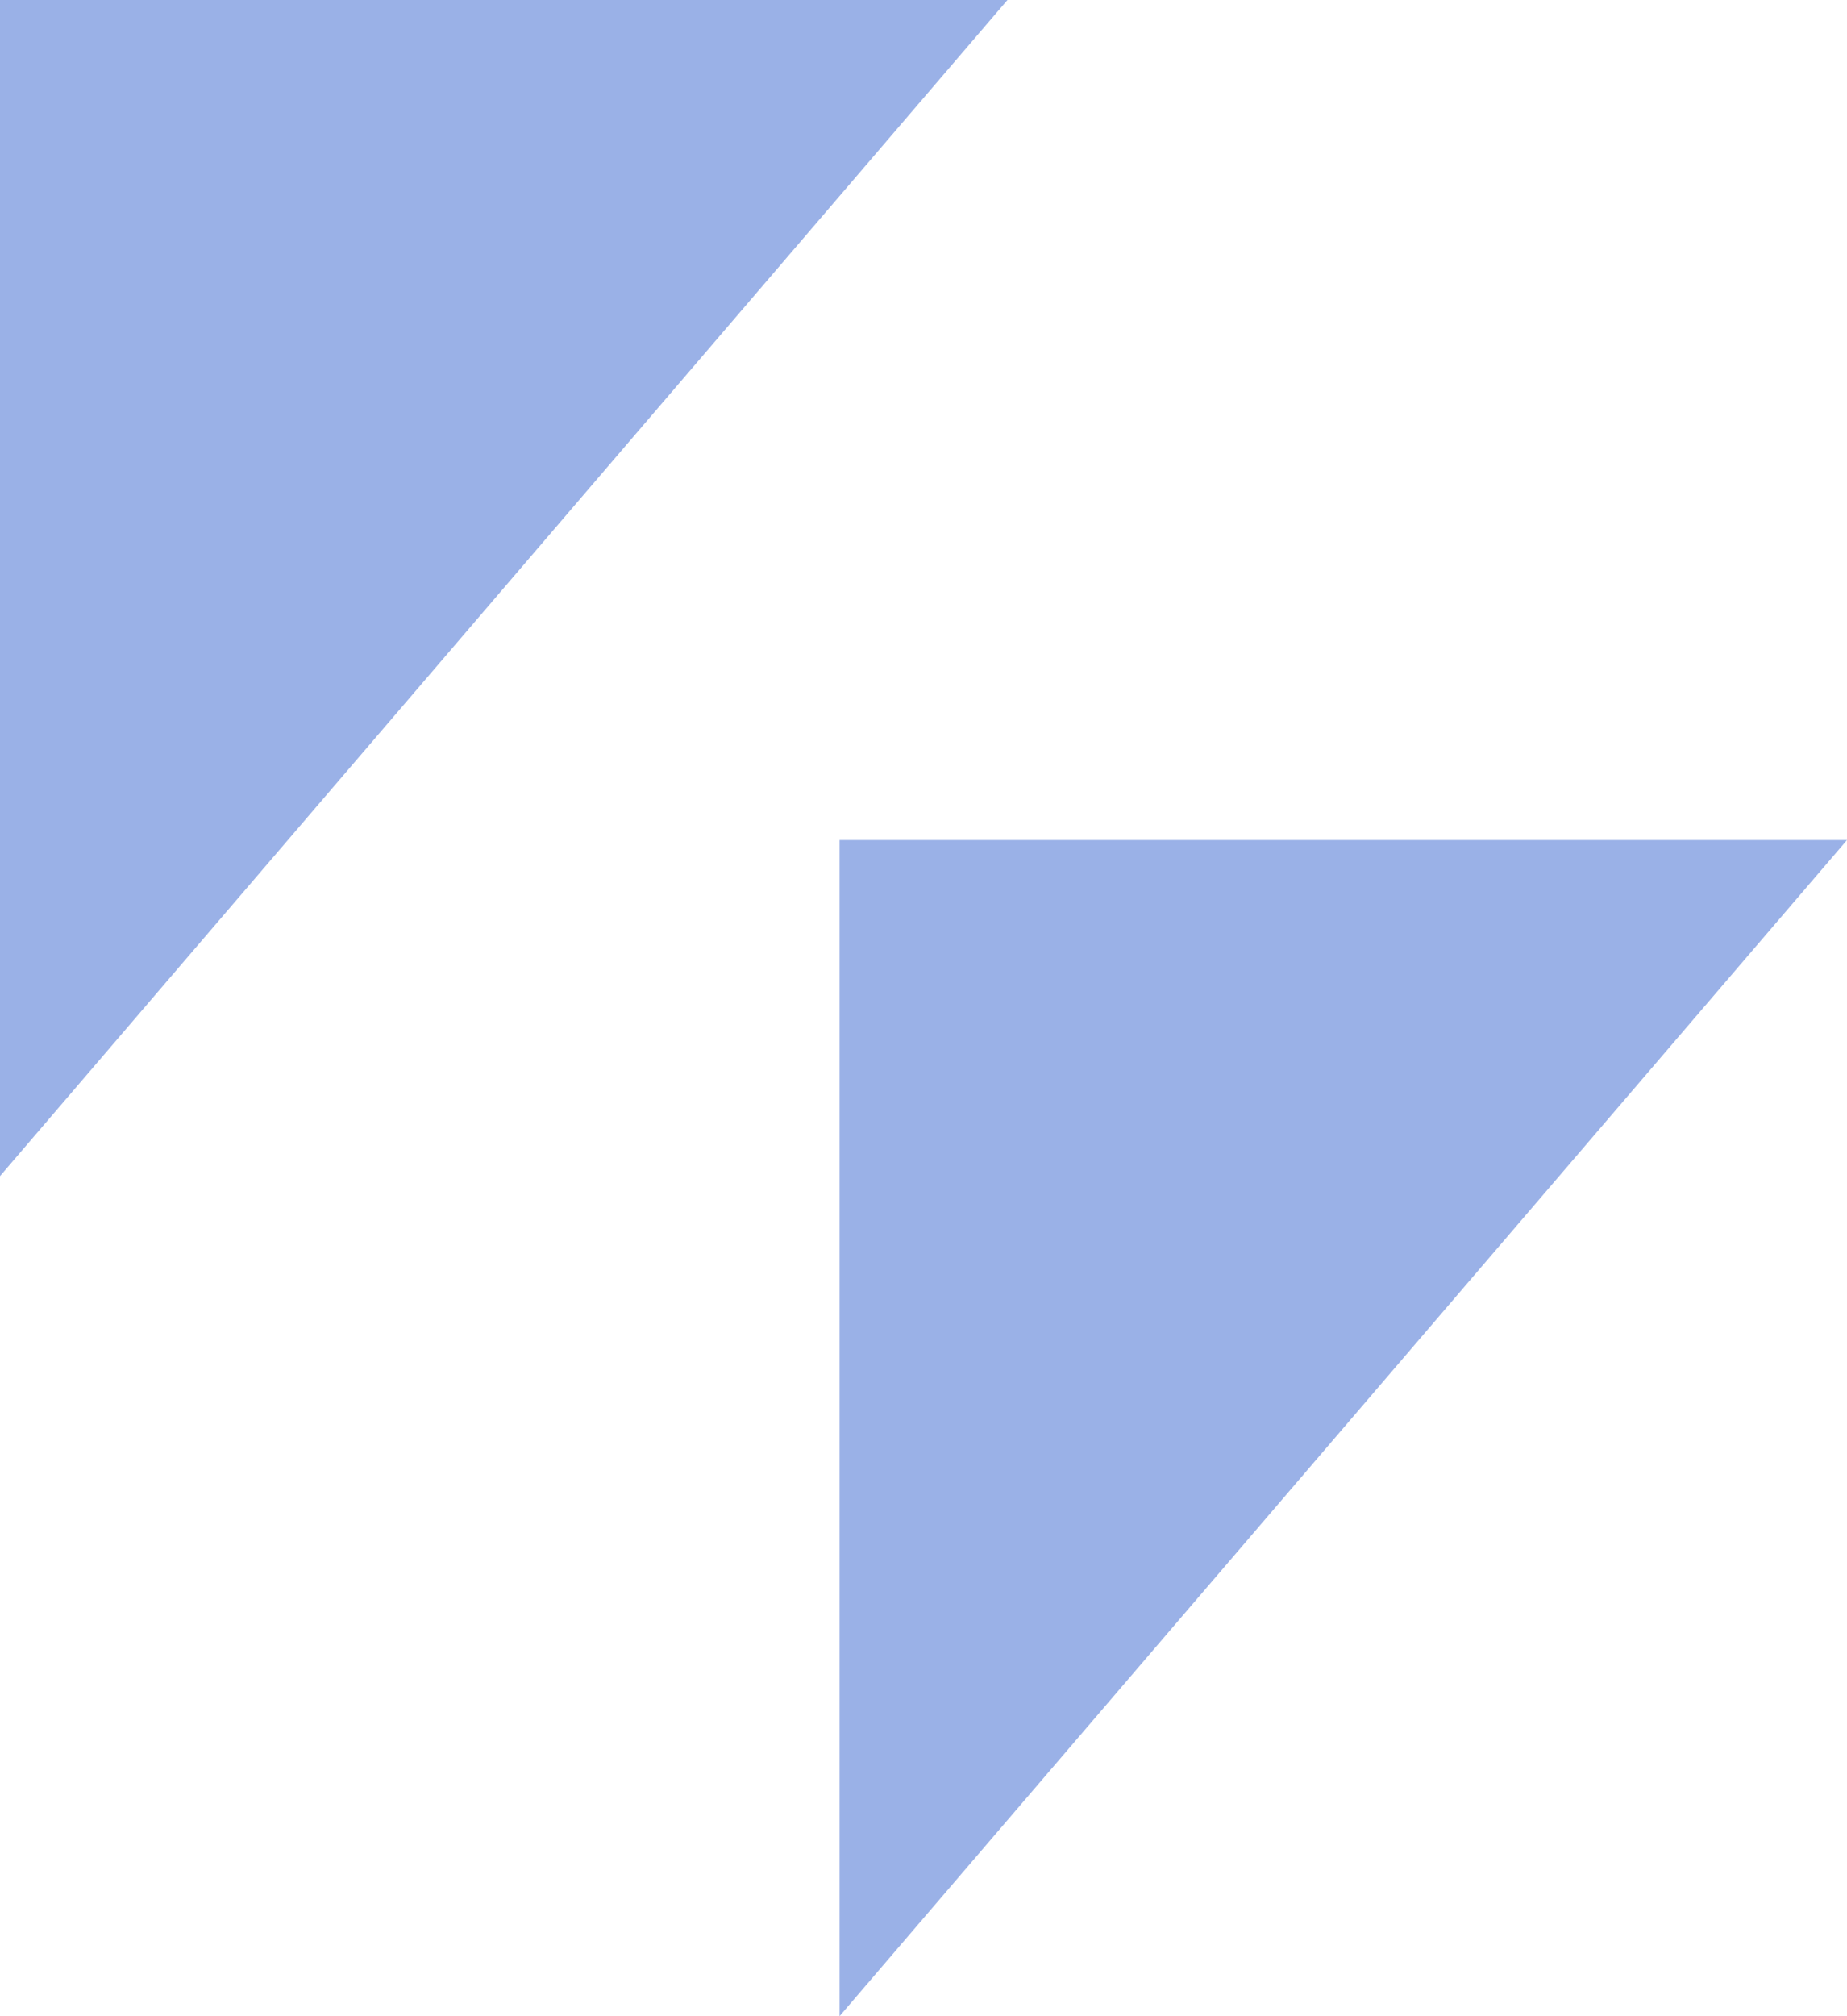 <svg width="11" height="12" viewBox="0 0 11 12" fill="none" xmlns="http://www.w3.org/2000/svg">
<g clip-path="url(#clip0_247_4346)">
<path fill-rule="evenodd" clip-rule="evenodd" d="M0 0V7L6 0H0ZM5 12L5 5L11 5L5 12Z" fill="#9AB1E7"/>
</g>
<defs>
<clipPath id="clip0_247_4346">
<rect width="11" height="12" fill="white"/>
</clipPath>
</defs>
</svg>
